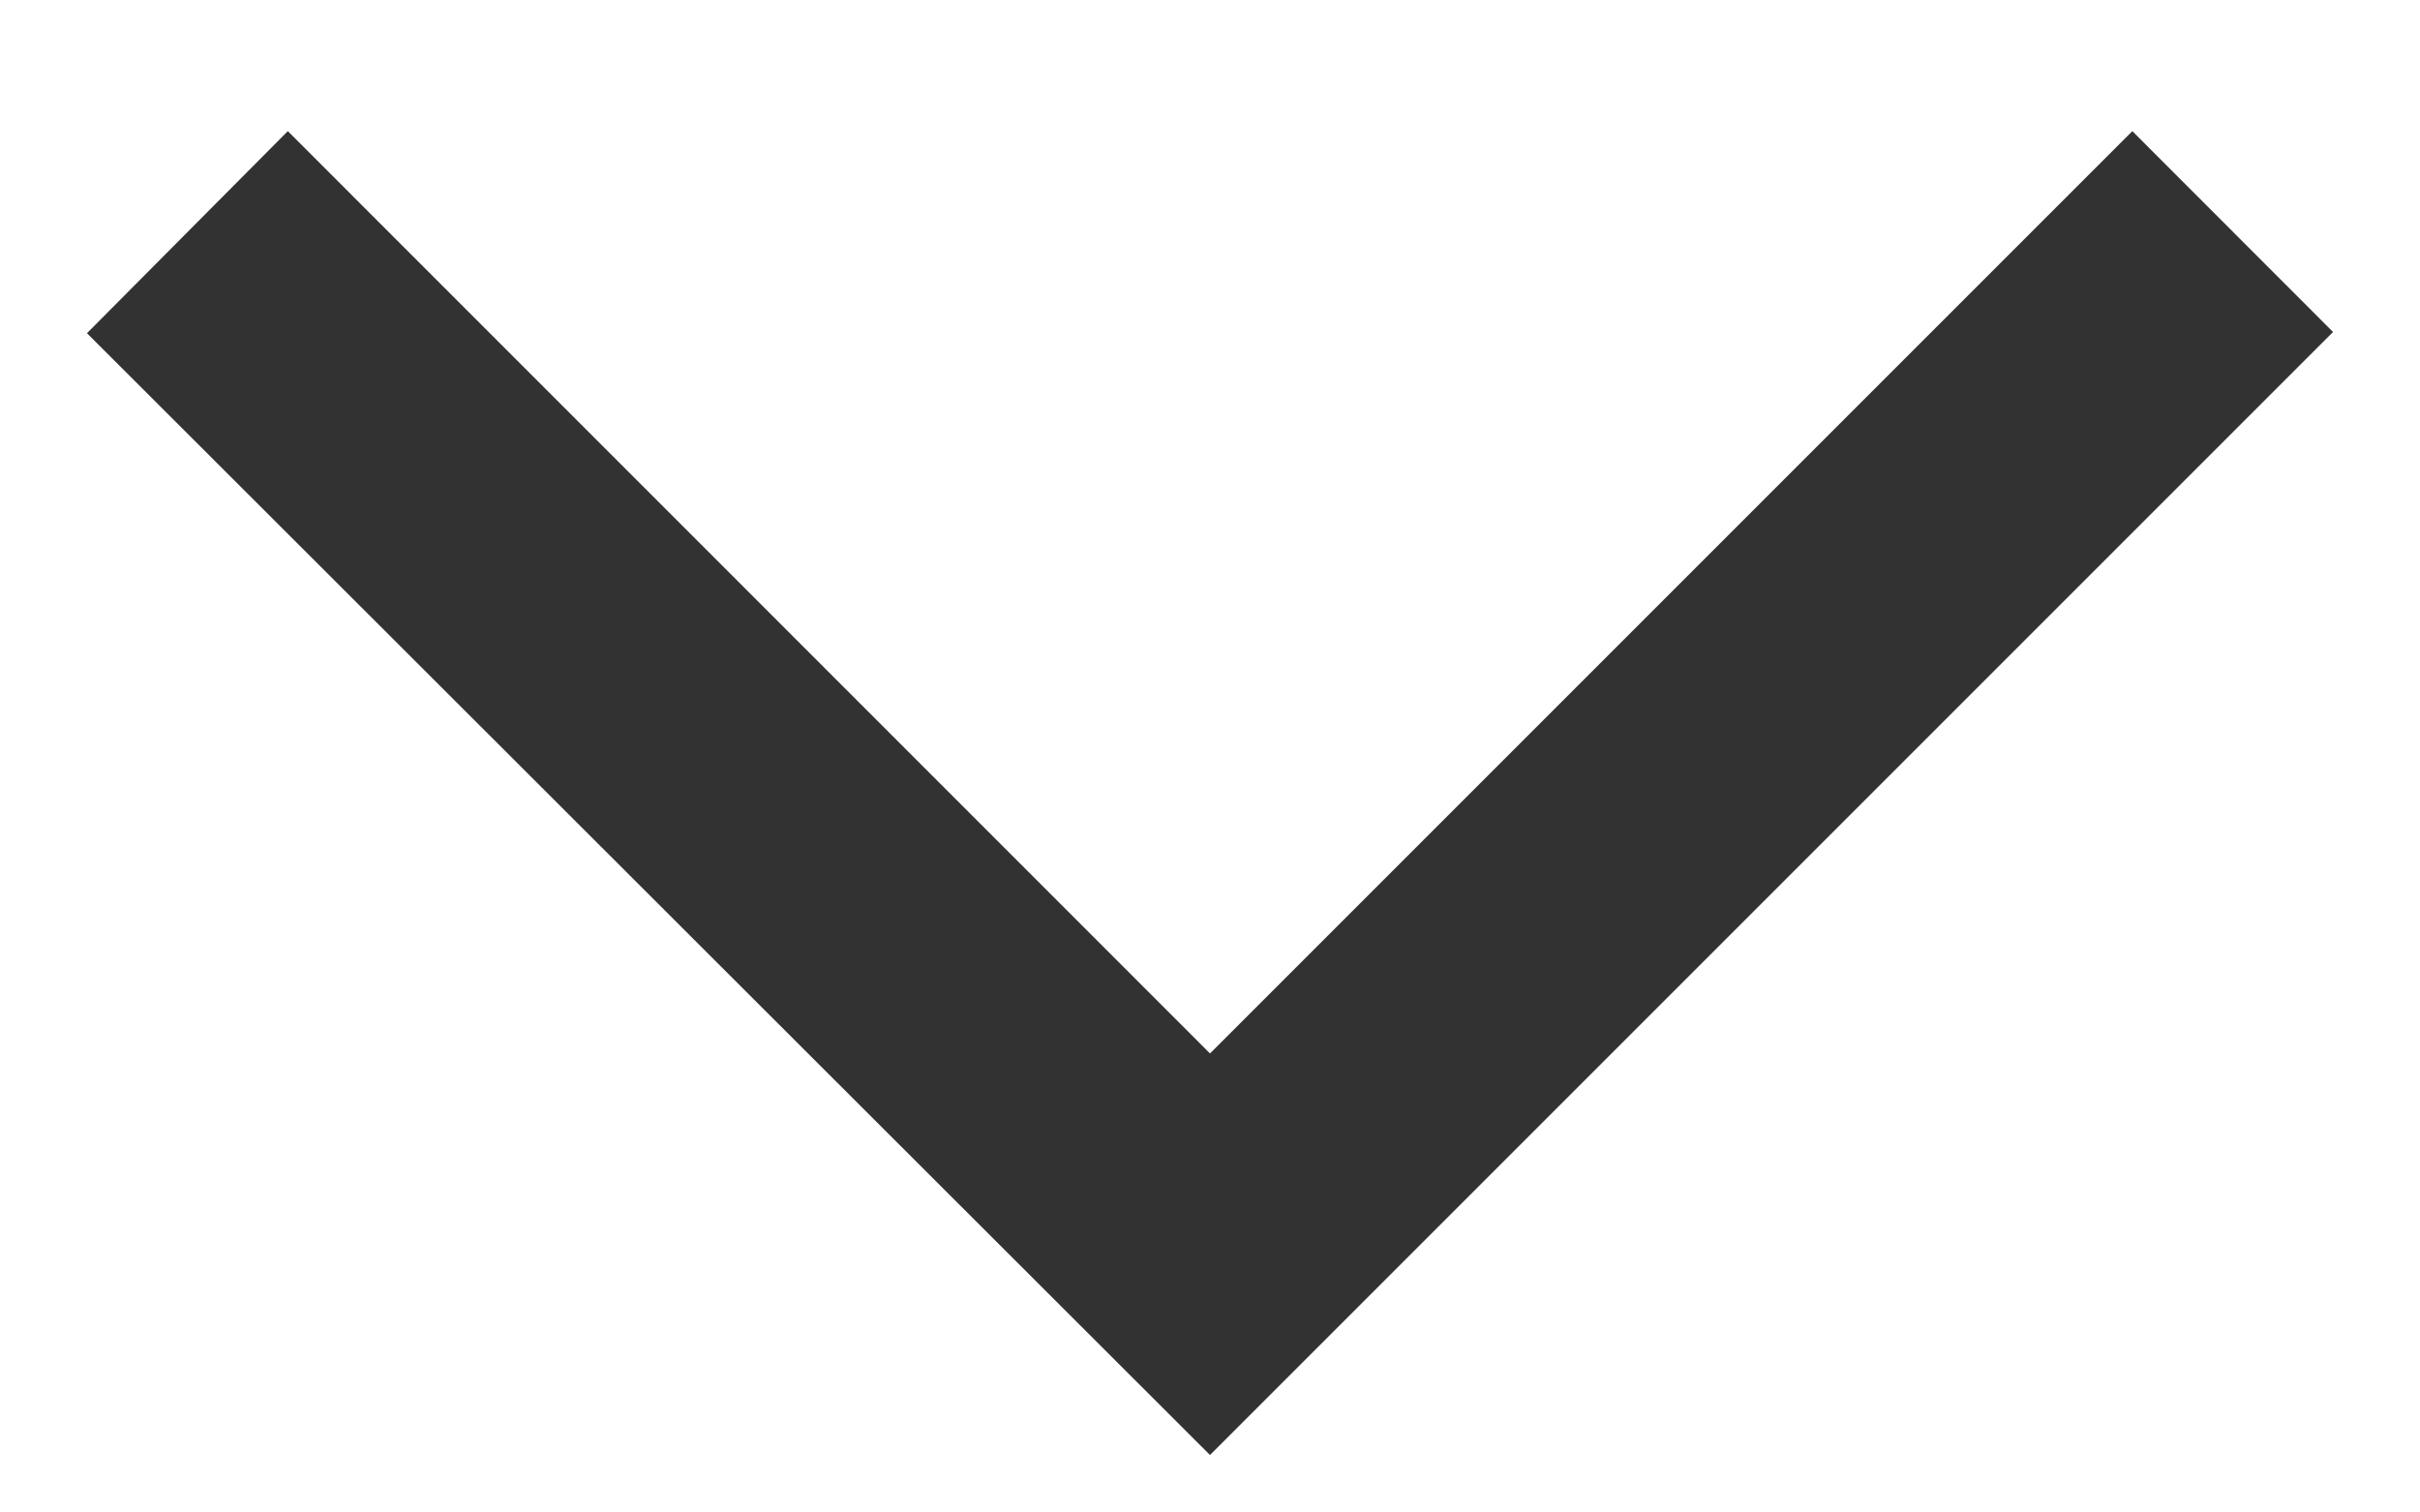 <svg width="16" height="10" viewBox="0 0 16 10" fill="none" xmlns="http://www.w3.org/2000/svg">
<path d="M1.903 0.867L0.575 2.203L8 9.62L15.425 2.195L14.098 0.867L8 6.965L1.903 0.867Z" fill="#323232"/>
</svg>
